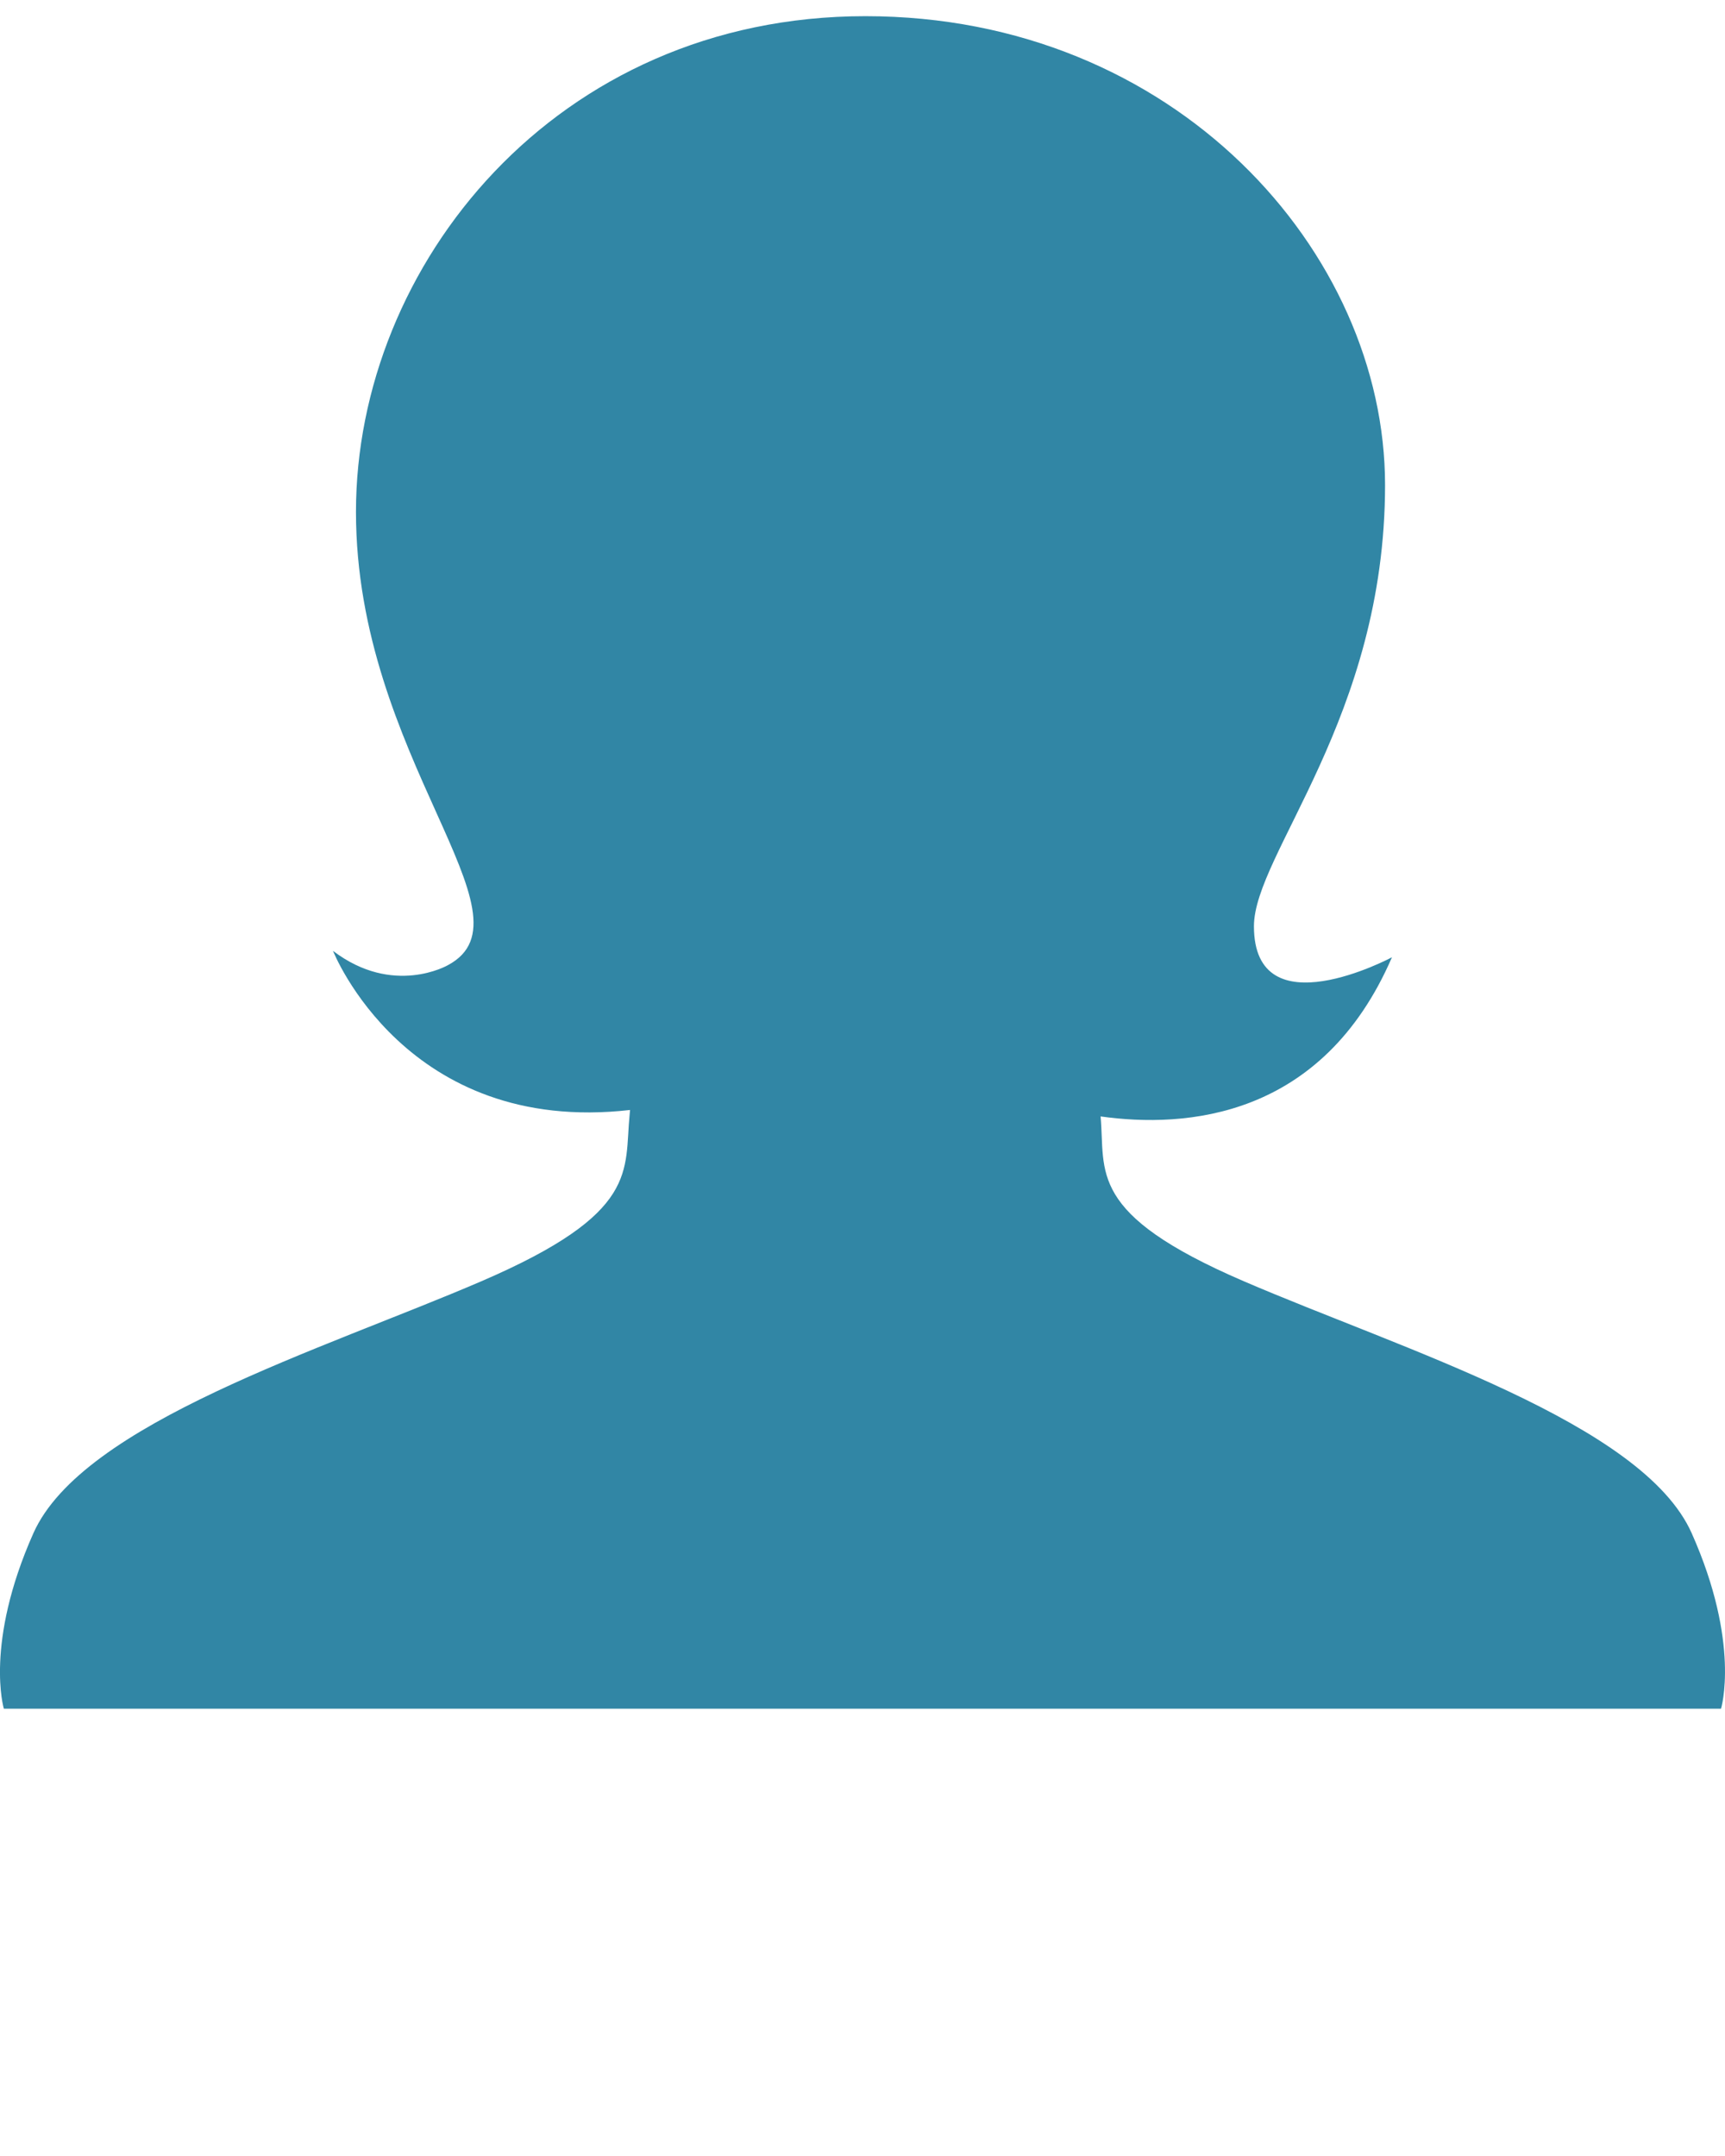 <svg xmlns="http://www.w3.org/2000/svg" xmlns:xlink="http://www.w3.org/1999/xlink" version="1.1" x="0px" y="0px" viewBox="0 0 100 125" enable-background="new 0 0 100 100" xml:space="preserve"><g fill="#3186A5" stroke="none"><path d="M98.071,88.895c-2.847-6.402-16.743-10.638-25.976-14.615c-9.106-3.923-8.005-6.323-8.292-9.552  c4.918,0.693,12.845,0.126,16.89-9.227c0,0-8.001,4.28-8.001-1.8c0-4.167,7.601-12.086,7.601-25.581  c0-13.495-12.161-27.182-30.125-27.182s-29.532,14.466-29.532,28.74c0,14.273,10.648,23.454,5.324,26.283  c0,0-3.161,1.83-6.655-0.832c0,0,4.212,10.714,17.22,9.225c-0.007,0.081-0.014,0.162-0.022,0.242  c-0.332,3.298,0.639,5.709-8.594,9.687c-9.233,3.977-23.129,8.214-25.976,14.615c-2.847,6.401-1.71,10.168-1.71,10.168h99.547  C99.771,99.063,100.919,95.296,98.071,88.895z"/></g></svg>